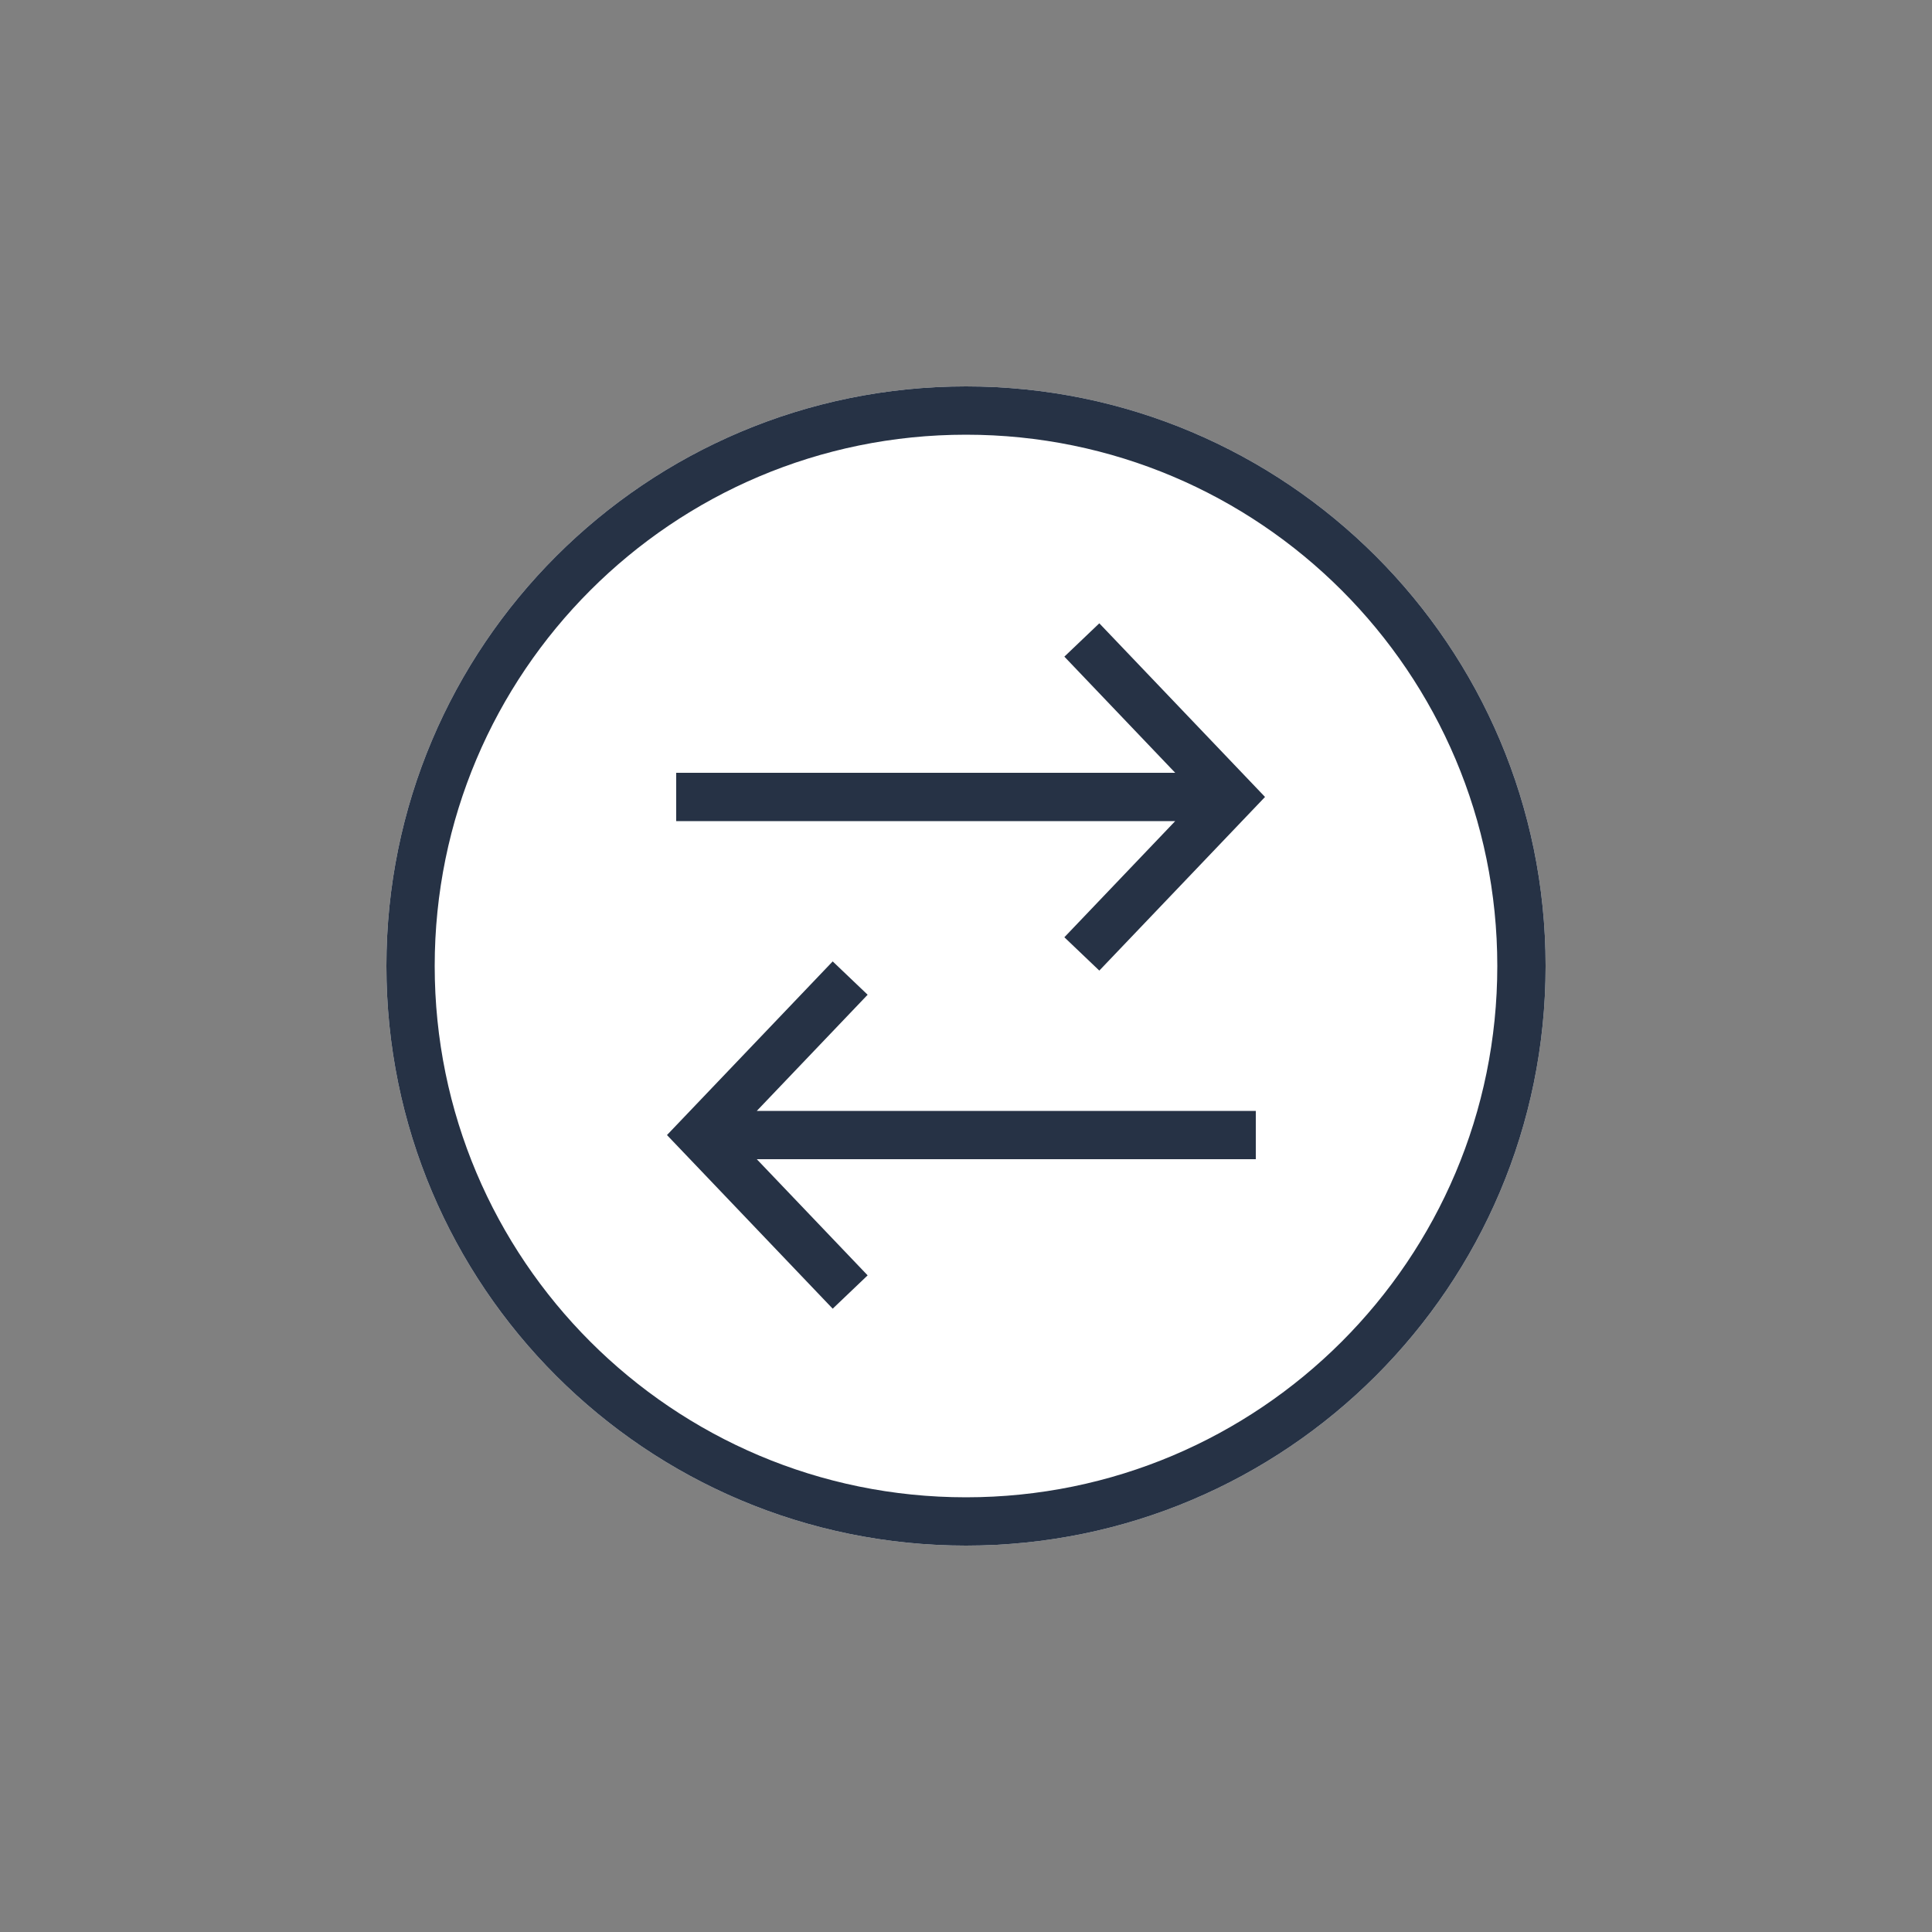 <svg xmlns="http://www.w3.org/2000/svg" width="80" height="80" fill="currentColor" viewBox="0 0 80 80">
  <rect x="0" y="0" width="80" height="80" fill="#808080" stroke="none"/>
  <path fill="#fff" d="M16 40c0-13.255 10.745-24 24-24s24 10.745 24 24-10.745 24-24 24-24-10.745-24-24Z"/>
  <path fill="#263245" d="M34.48 39.81 27.618 47l6.862 7.19 1.447-1.38-4.59-4.81H52v-2H31.337l4.59-4.81-1.447-1.38Zm11.04-14L52.382 33l-6.862 7.19-1.447-1.38 4.59-4.81H28v-2h20.663l-4.59-4.81 1.447-1.38Z"/>
  <path fill="#263245" d="M40 18c-12.15 0-22 9.85-22 22s9.85 22 22 22 22-9.85 22-22-9.85-22-22-22ZM16 40c0-13.255 10.745-24 24-24s24 10.745 24 24-10.745 24-24 24-24-10.745-24-24Z"/>
</svg>
